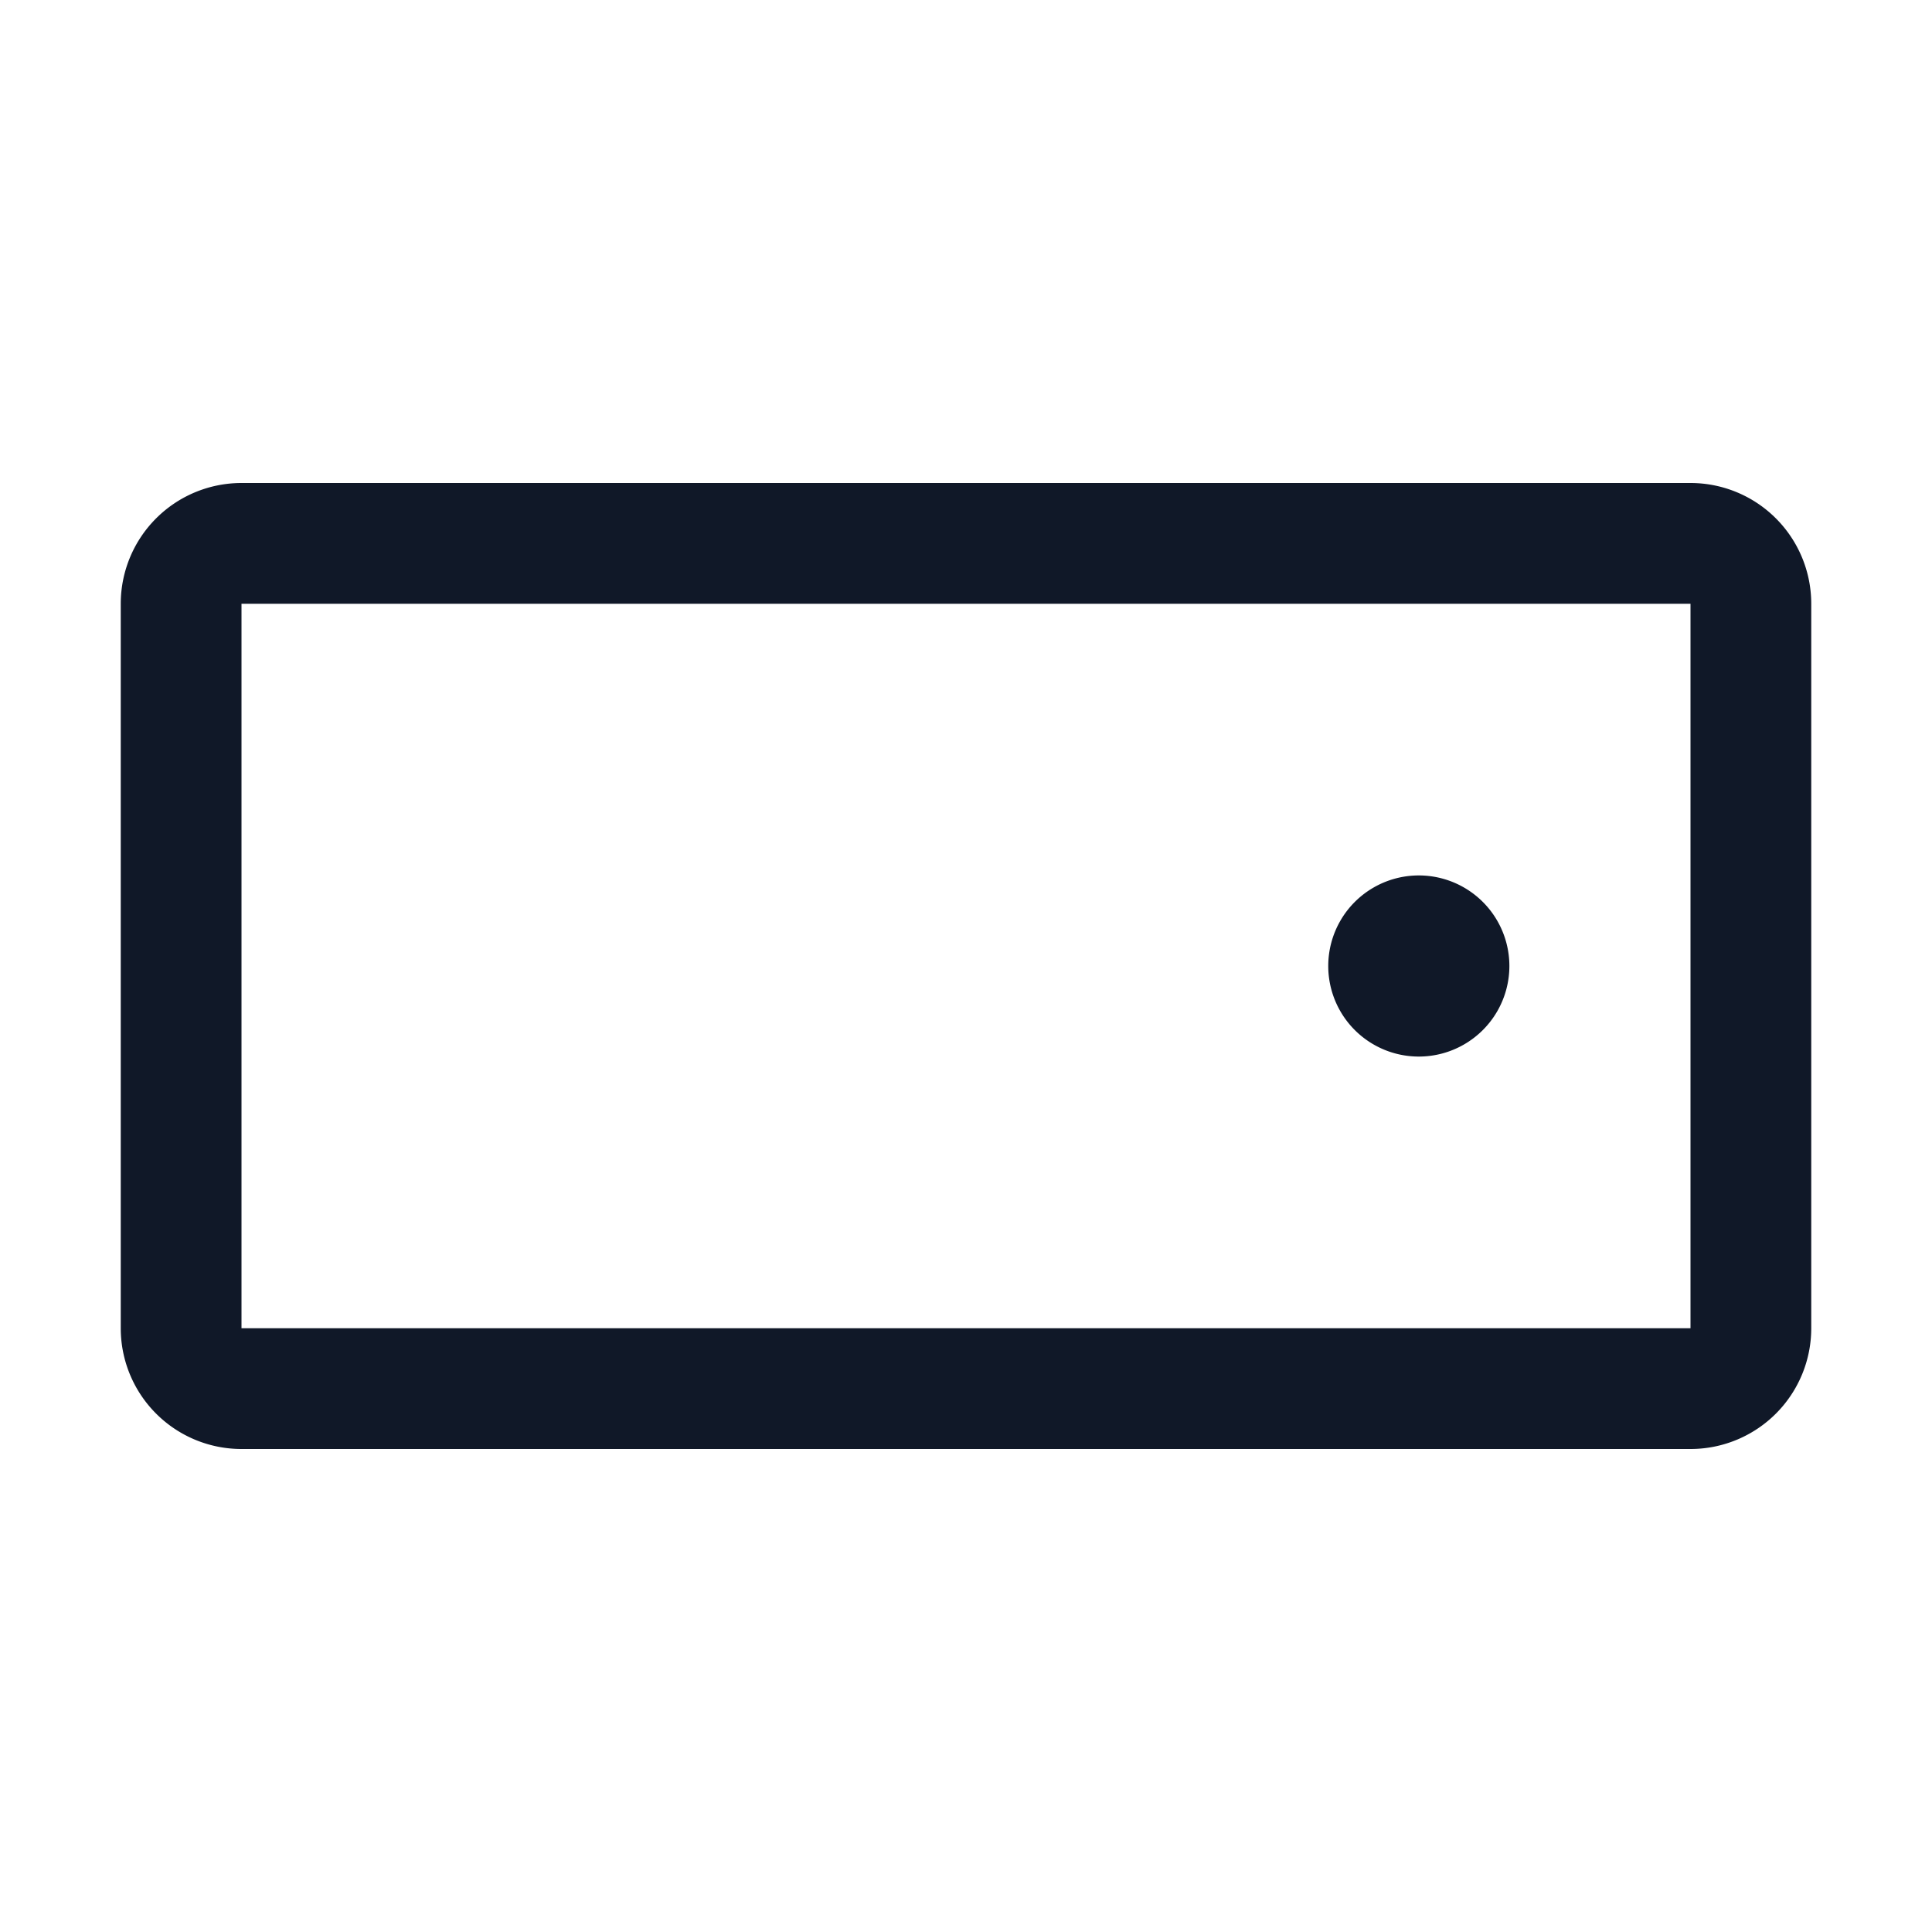 <svg xmlns="http://www.w3.org/2000/svg" width="32" height="32" fill="none" viewBox="0 0 32 32">
  <path stroke="#101828" stroke-linecap="round" stroke-linejoin="round" stroke-width="2" d="M28 9H4a1 1 0 0 0-1 1v12a1 1 0 0 0 1 1h24a1 1 0 0 0 1-1V10a1 1 0 0 0-1-1Z"/>
  <path fill="#101828" d="M23.5 17.5a1.5 1.5 0 1 0 0-3 1.5 1.5 0 0 0 0 3Z"/>
</svg>
